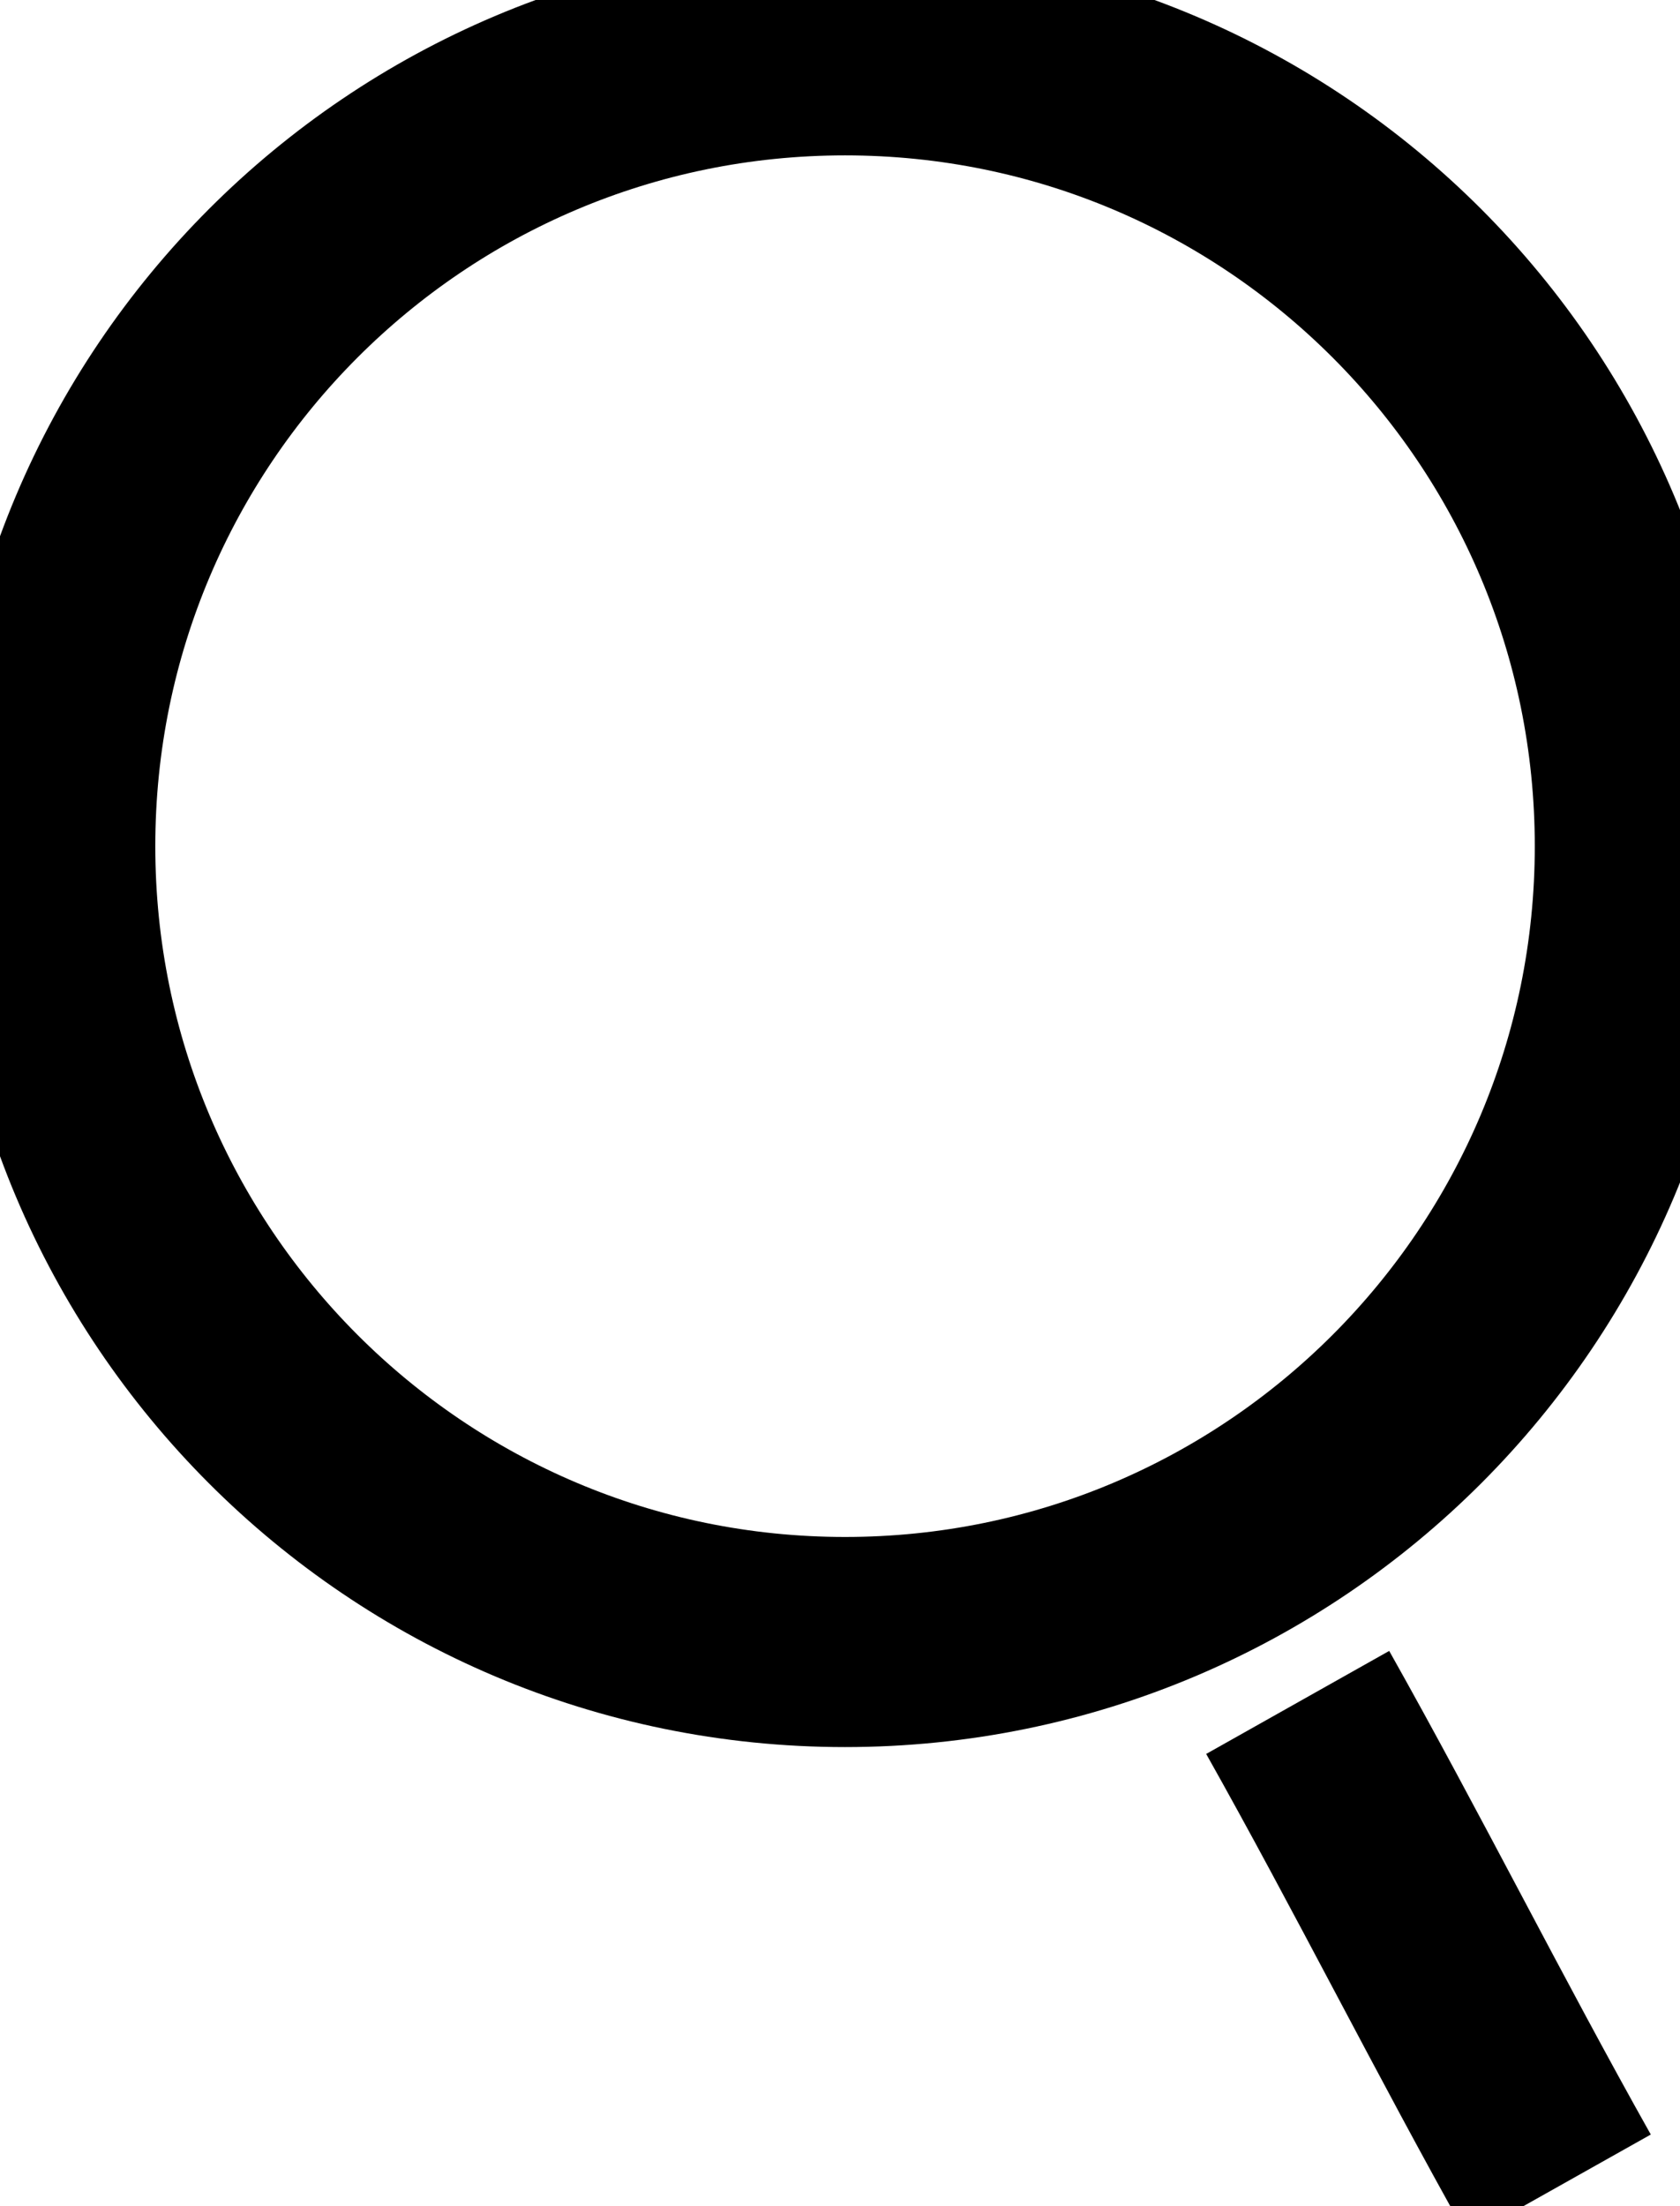 <svg width="16" height="21" viewBox="0 0 16 21" fill="none" xmlns="http://www.w3.org/2000/svg">
<g clip-path="url(#clip0_36_449)">
<path d="M8.048 15.63C12.229 15.63 15.617 12.239 15.617 8.055C15.617 3.871 12.229 0.479 8.048 0.479C3.868 0.479 0.479 3.871 0.479 8.055C0.479 12.239 3.868 15.63 8.048 15.63Z" stroke="black" stroke-width="2" stroke-miterlimit="10"/>
<path d="M12.359 16.205C13.222 17.739 13.988 19.274 14.85 20.808" stroke="black" stroke-width="2" stroke-miterlimit="10"/>
</g>
<defs>
<clipPath id="clip0_36_449">
<rect width="16" height="21" fill="white"/>
</clipPath>
</defs>
</svg>
